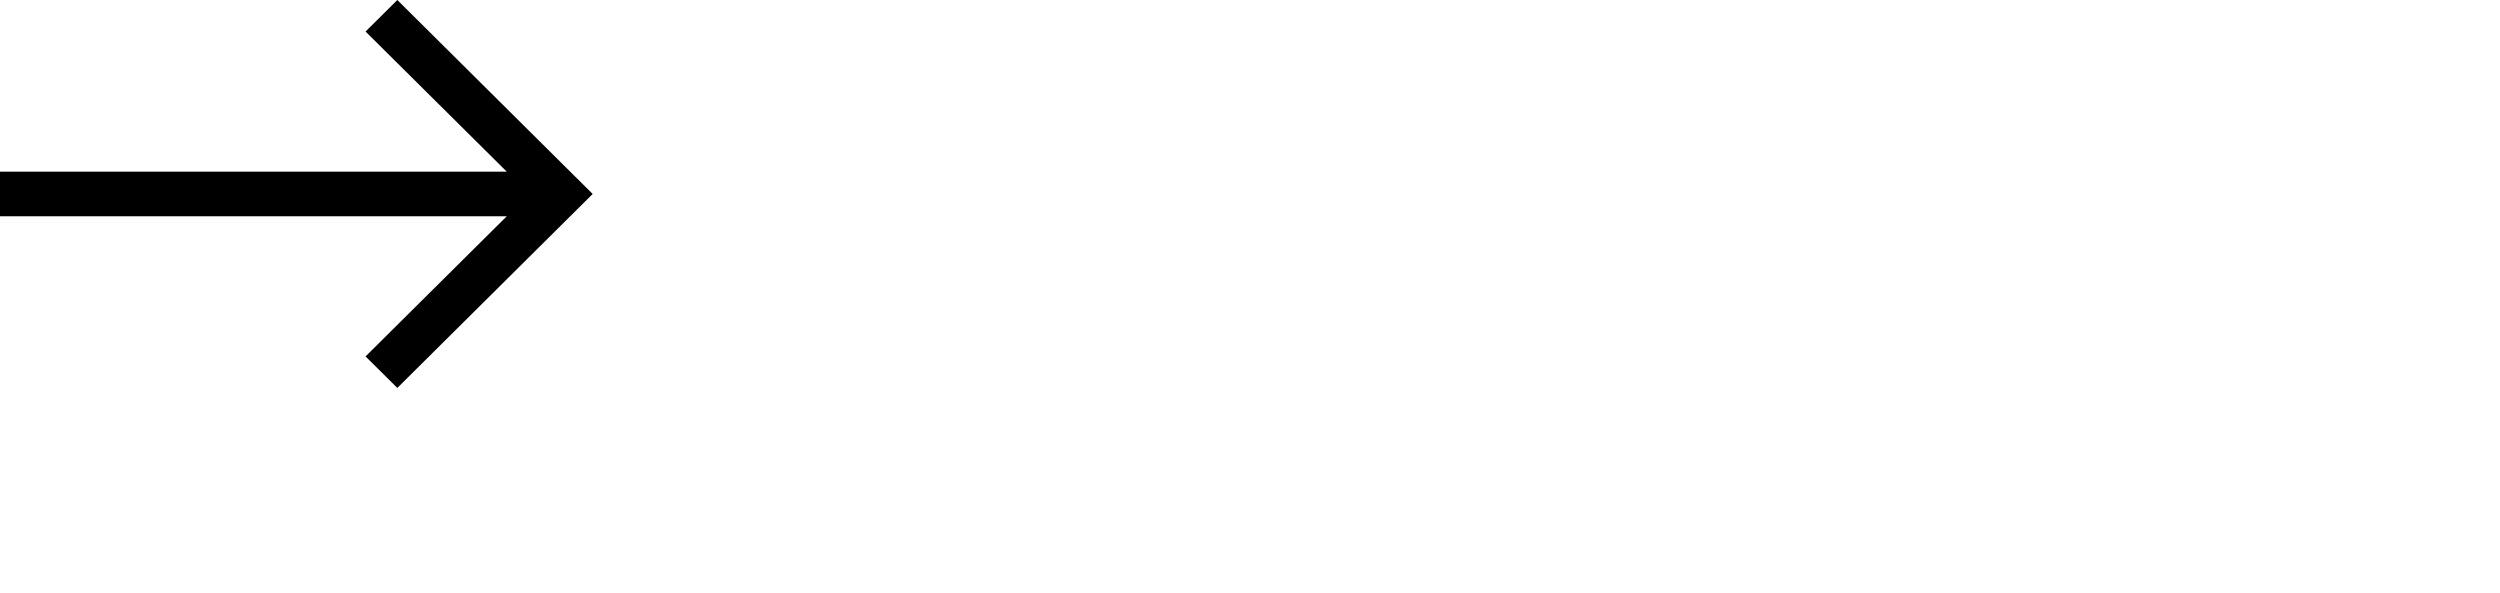 <svg width="232" height="55" viewBox="0 0 232 55" fill="none" xmlns="http://www.w3.org/2000/svg">
<path fill-rule="evenodd" clip-rule="evenodd" d="M55 18L36.872 36L33.924 33.077L47.029 20.067L0 20.067V15.933L47.029 15.933L33.924 2.927L36.872 0L55 18Z" fill="black"/>
</svg>
